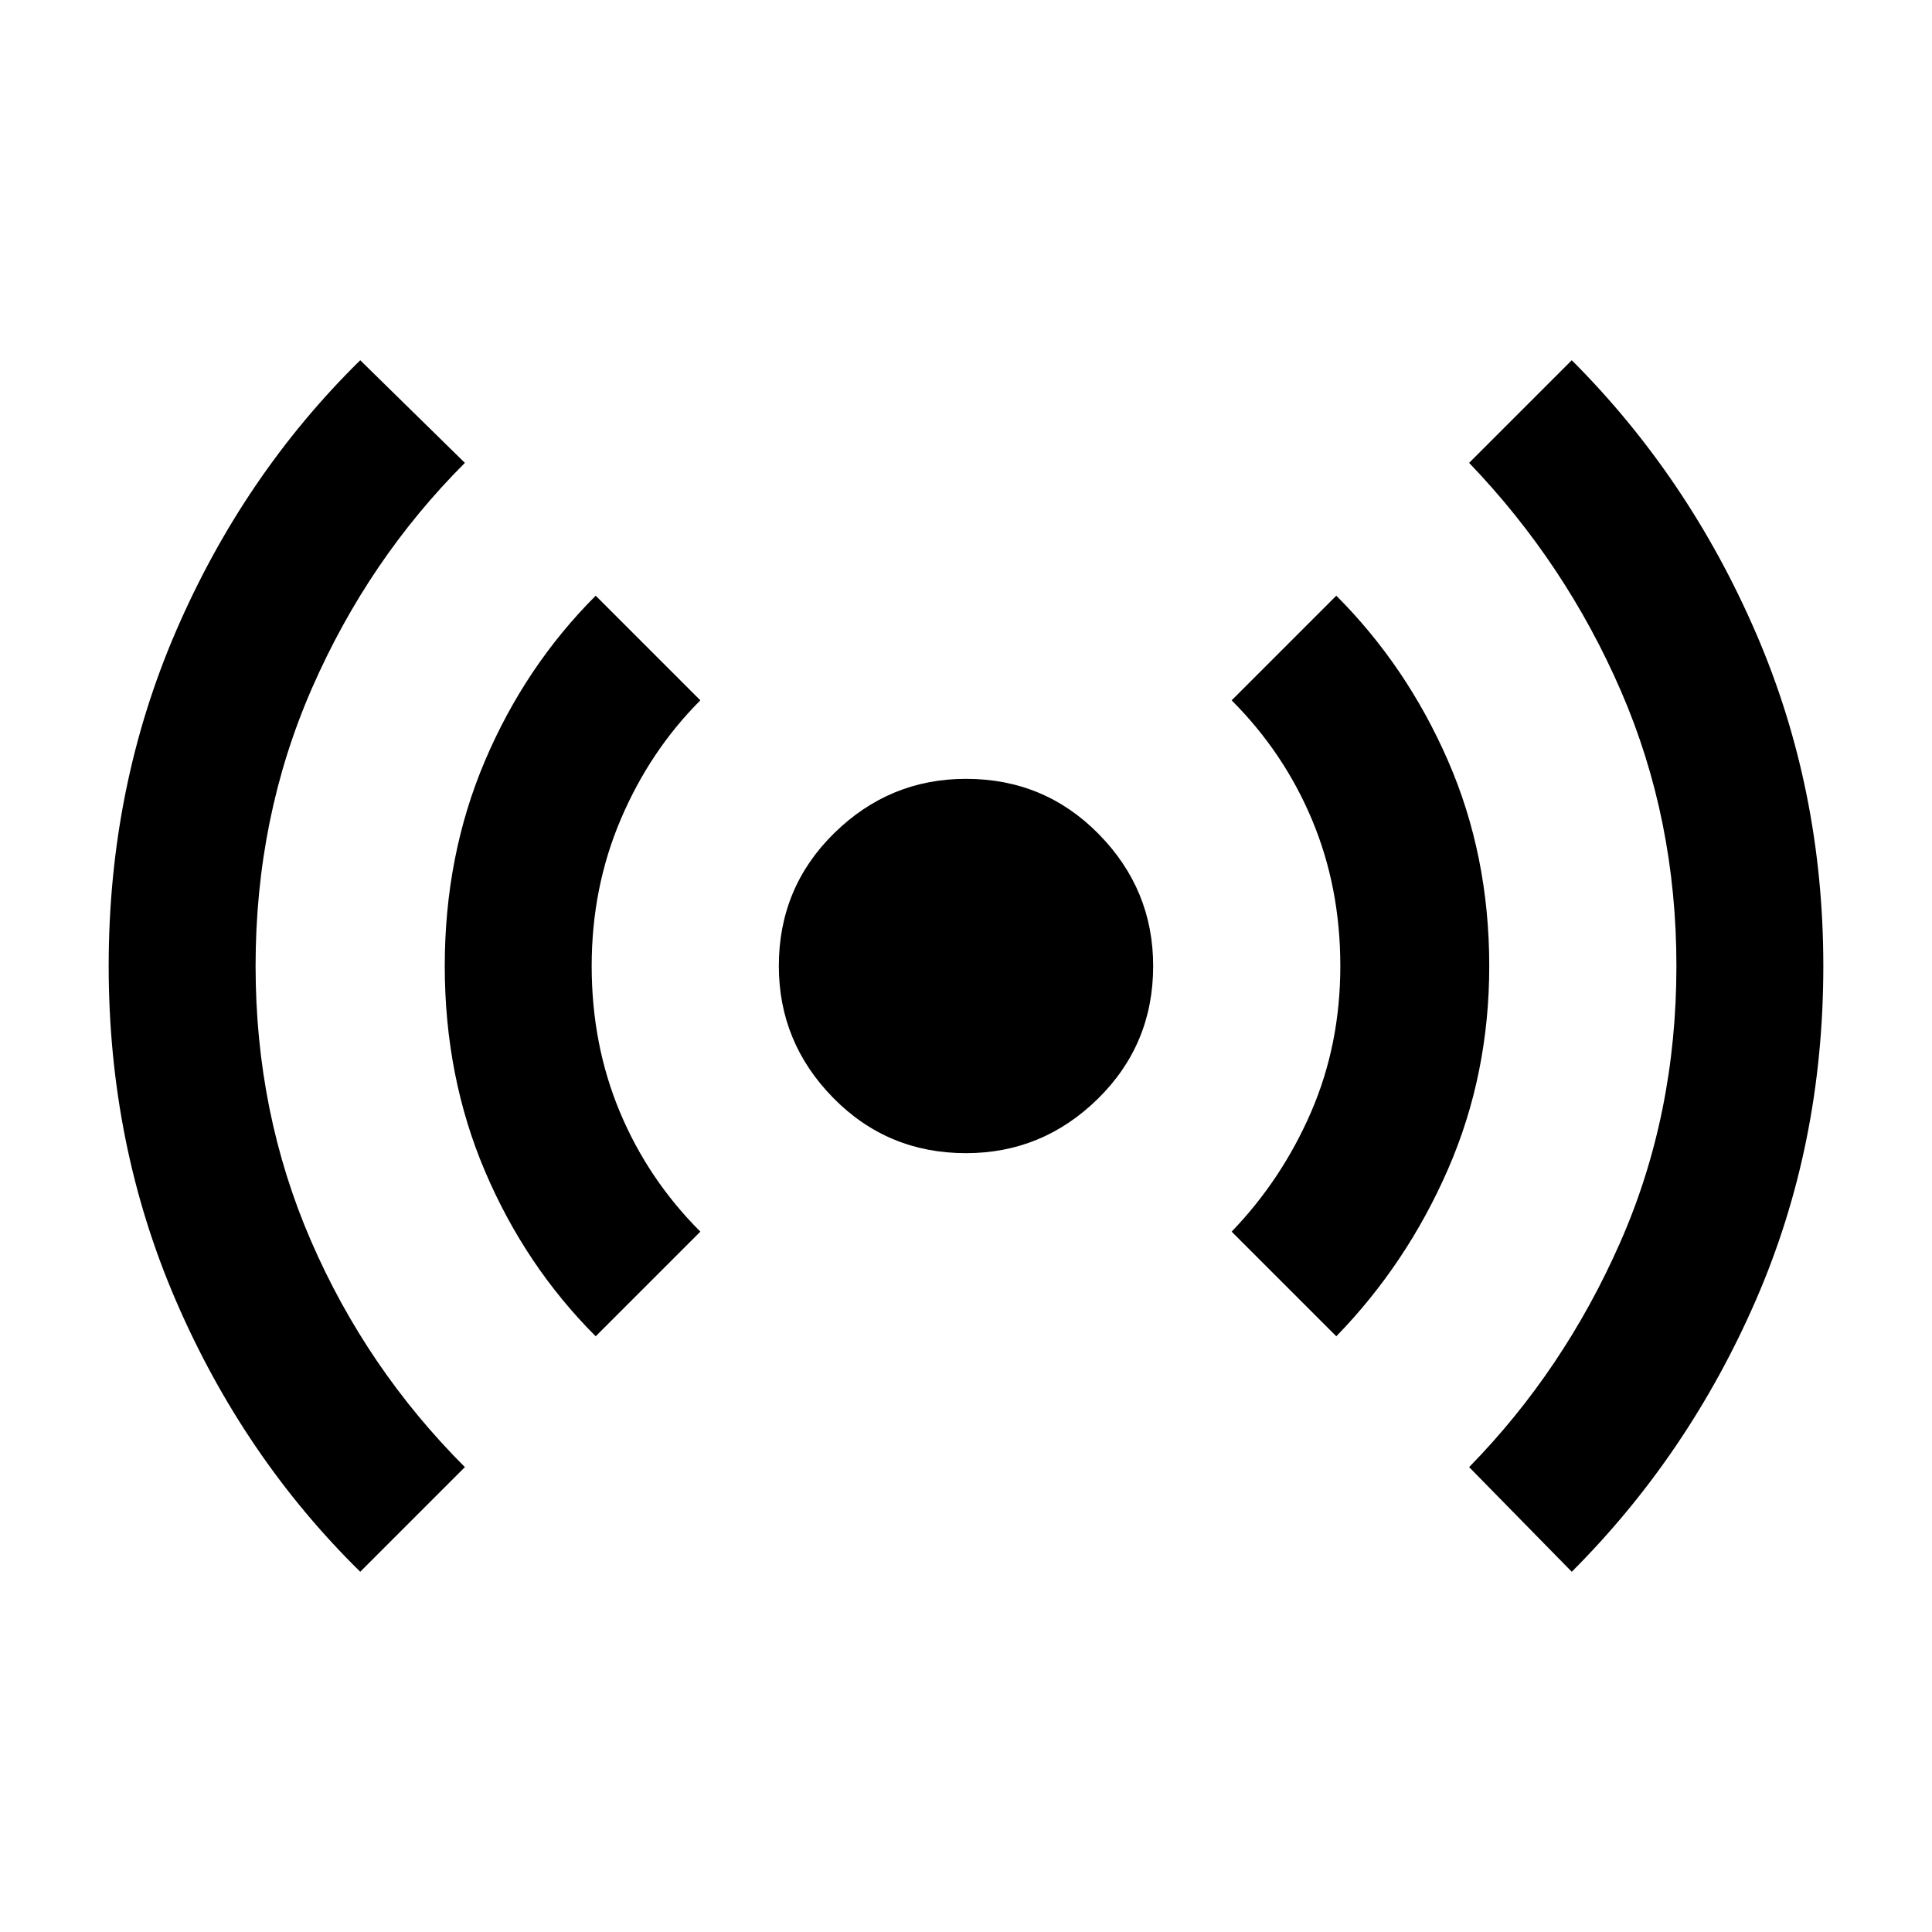 <svg xmlns="http://www.w3.org/2000/svg" height="48" width="48"><path d="M8.95 39.05q-2.9-2.85-4.575-6.725Q2.7 28.45 2.7 24q0-4.45 1.675-8.325Q6.05 11.8 8.95 8.95l2.6 2.55q-2.4 2.4-3.8 5.6-1.4 3.2-1.4 6.9 0 3.65 1.375 6.825Q9.1 34 11.55 36.45Zm5.85-5.85q-1.75-1.75-2.75-4.1-1-2.35-1-5.1 0-2.75 1-5.1 1-2.35 2.75-4.1l2.6 2.6q-1.25 1.25-1.975 2.95-.725 1.7-.725 3.65t.7 3.625q.7 1.675 2 2.975Zm9.2-4.55q-1.95 0-3.3-1.375Q19.35 25.9 19.35 24q0-1.95 1.375-3.3Q22.1 19.35 24 19.35q1.95 0 3.3 1.375Q28.65 22.1 28.65 24q0 1.95-1.375 3.3Q25.9 28.65 24 28.65Zm9.2 4.55-2.6-2.6q1.25-1.3 1.975-2.975Q33.3 25.95 33.3 24t-.7-3.625q-.7-1.675-2-2.975l2.6-2.6q1.75 1.75 2.775 4.1Q37 21.25 37 24q0 2.7-1.025 5.05Q34.95 31.4 33.2 33.2Zm5.85 5.85-2.55-2.6q2.35-2.4 3.75-5.575 1.4-3.175 1.4-6.875 0-3.65-1.375-6.825Q38.9 14 36.5 11.5l2.55-2.55q2.9 2.9 4.575 6.775Q45.3 19.6 45.3 24q0 4.45-1.675 8.3-1.675 3.85-4.575 6.75Z"/></svg>